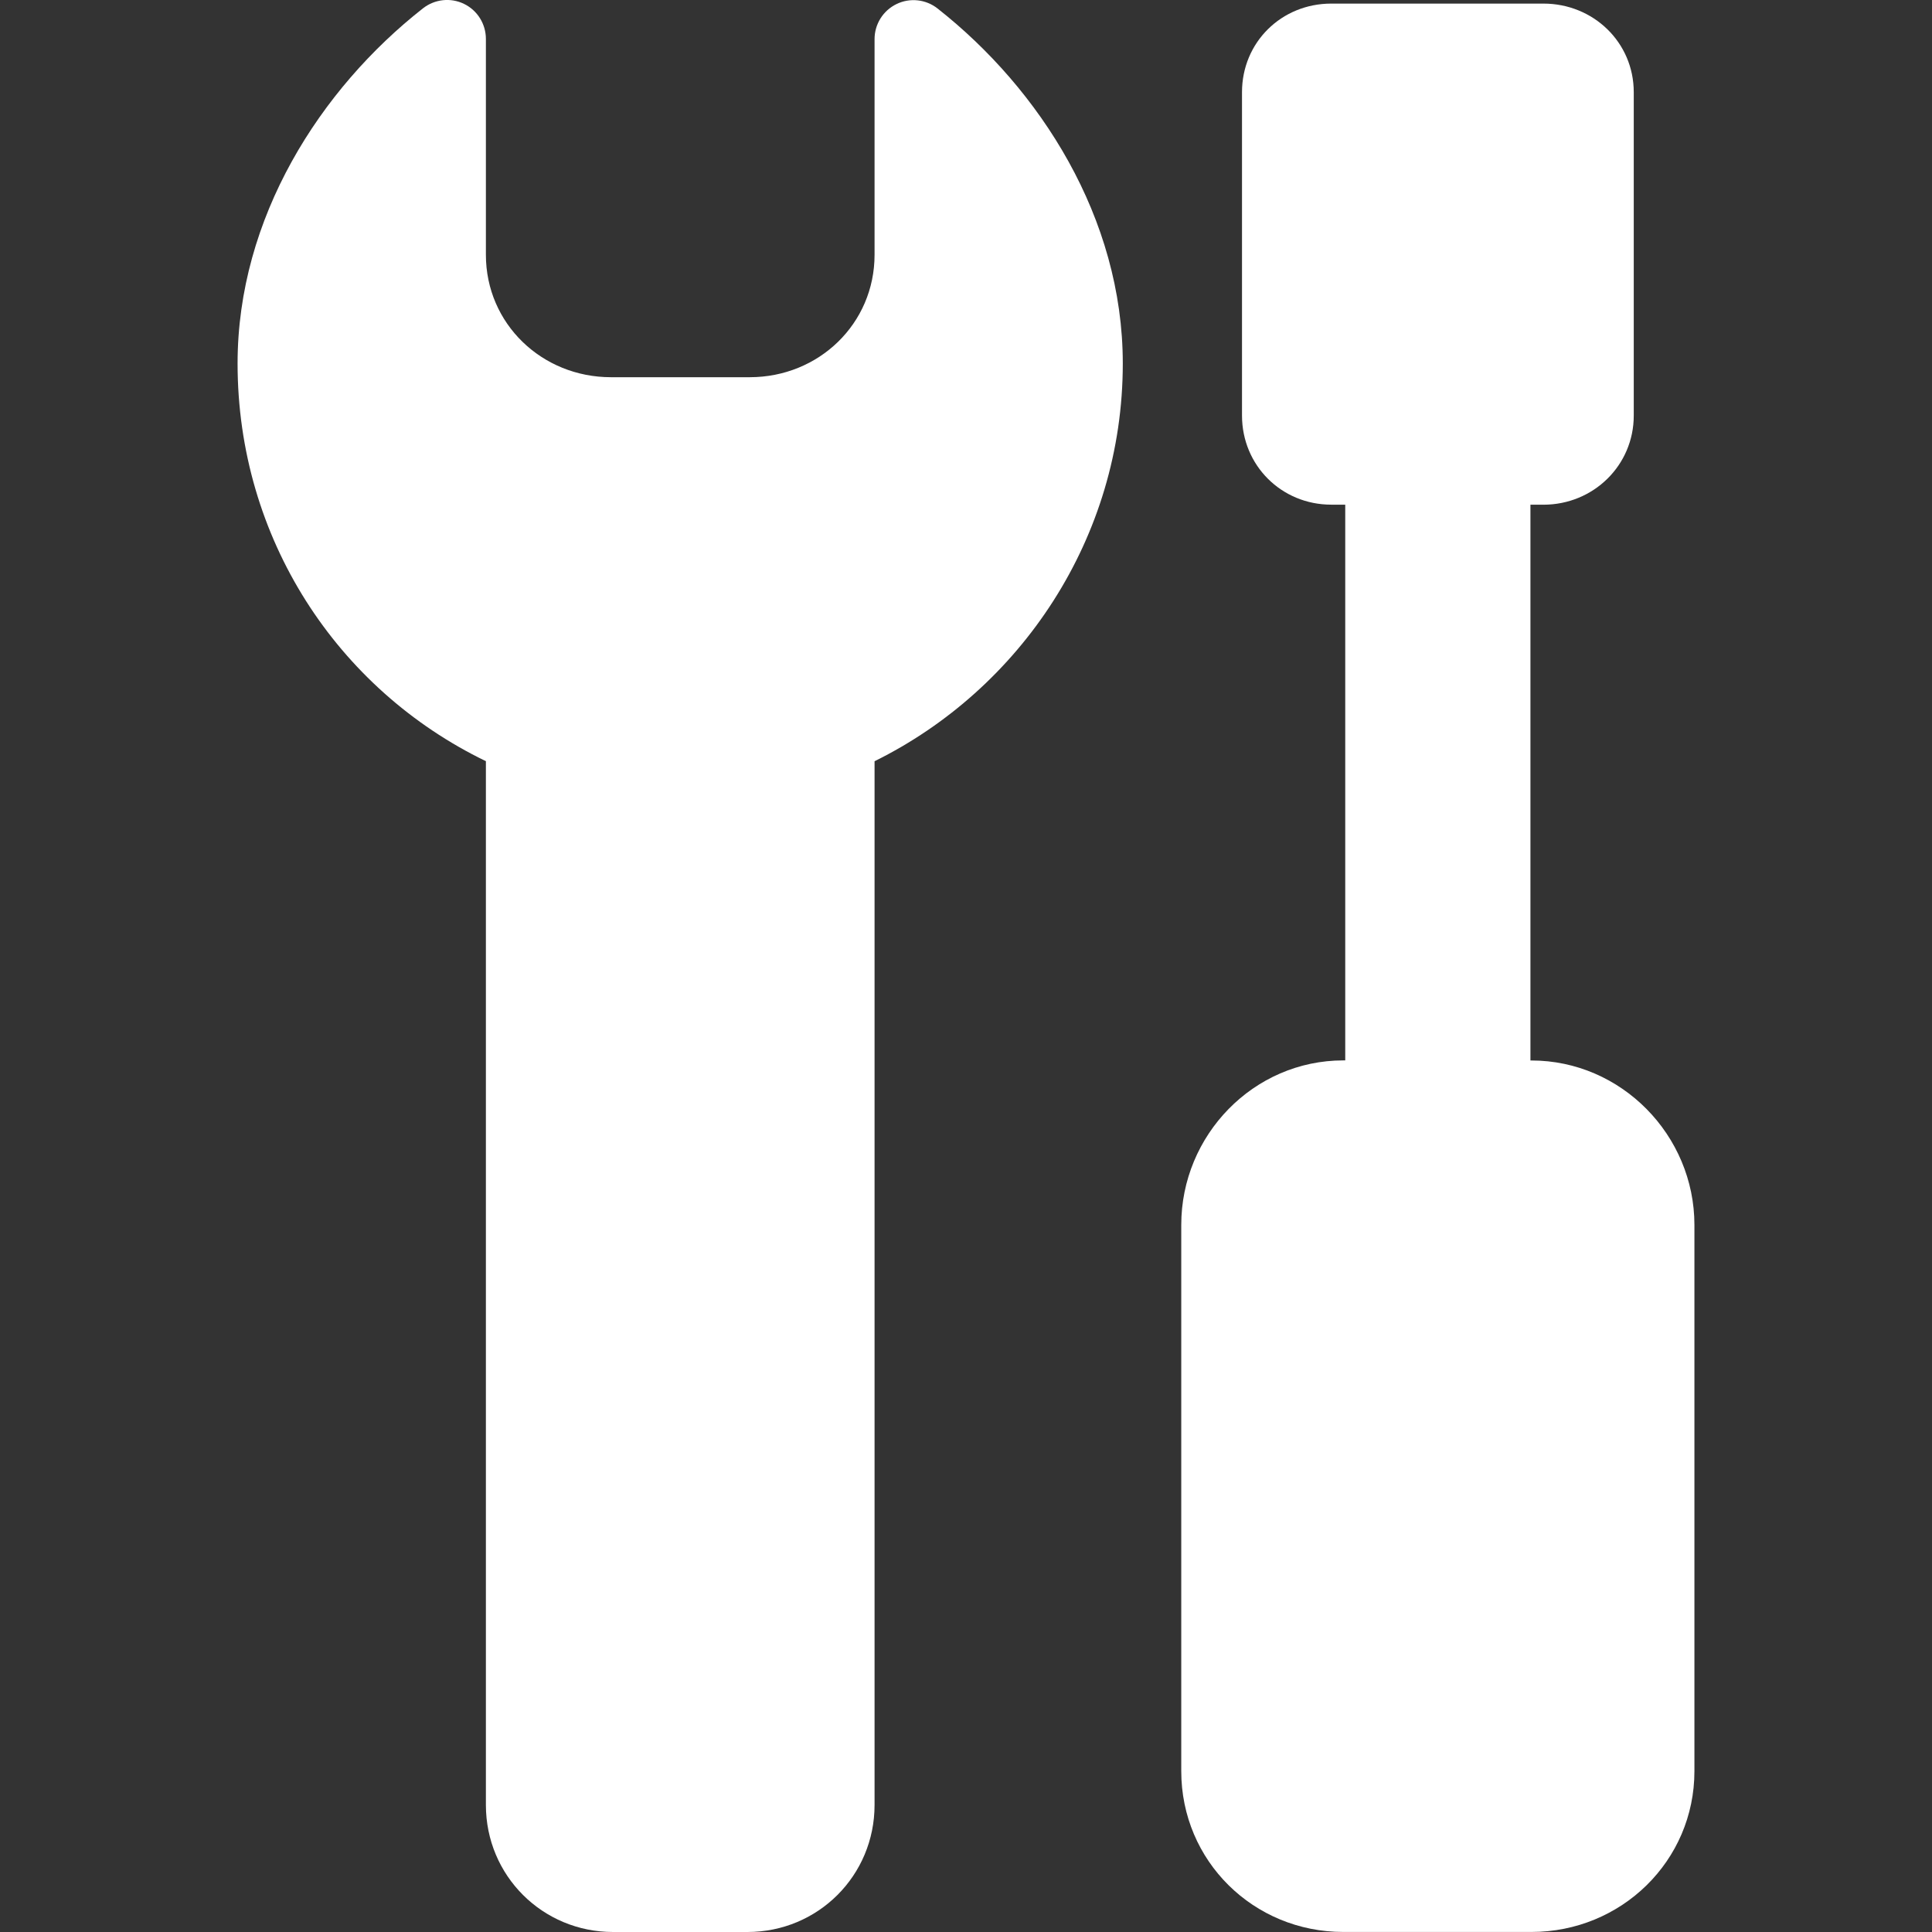 <?xml version="1.0" encoding="iso-8859-1"?>
<!-- Generator: Adobe Illustrator 16.0.0, SVG Export Plug-In . SVG Version: 6.00 Build 0)  -->
<!DOCTYPE svg PUBLIC "-//W3C//DTD SVG 1.1//EN" "http://www.w3.org/Graphics/SVG/1.1/DTD/svg11.dtd">
<svg xmlns="http://www.w3.org/2000/svg" xmlns:xlink="http://www.w3.org/1999/xlink" version="1.1" id="Capa_1" x="0px" y="0px" width="512px" height="512px" viewBox="0 0 45.702 45.702" style="enable-background:new 0 0 45.702 45.702;" xml:space="preserve">
<rect x="0" y="0" width="45.702" height="45.702" fill="#333333" stroke="none"/>
<g>
	<g>
		<path d="M36.226,25.086h-0.023V11.939h0.307c1.18,0,2.137-0.929,2.137-2.108v-7.65c0-1.18-0.957-2.096-2.137-2.096h-5.018    c-1.18,0-2.112,0.916-2.112,2.096v7.649c0,1.179,0.933,2.108,2.112,2.108h0.33v13.146h-0.045c-2.125,0-3.834,1.768-3.834,3.892    v12.921c0,2.125,1.709,3.804,3.834,3.804h4.451c2.123,0,3.854-1.679,3.854-3.804v-12.92    C40.082,26.854,38.351,25.086,36.226,25.086z" fill="#FFFFFF"/>
		<path d="M11.494,18.006v24.691c0,1.67,1.338,3.005,3.008,3.005h3.179c1.67,0,3.007-1.335,3.007-3.005v-24.69    c3.448-1.702,5.872-5.275,5.872-9.408c0-3.444-1.959-6.493-4.383-8.399c-0.277-0.218-0.654-0.258-0.97-0.104    c-0.318,0.155-0.519,0.476-0.519,0.829v5.102c0,1.63-1.32,2.896-2.952,2.896h-3.284c-1.632,0-2.958-1.265-2.958-2.896V0.922    c0-0.354-0.199-0.675-0.517-0.83c-0.316-0.154-0.692-0.113-0.97,0.104C7.576,2.103,5.62,5.152,5.62,8.598    C5.62,12.731,7.975,16.304,11.494,18.006z" fill="#FFFFFF"/>
	</g>
</g>
<g>
</g>
<g>
</g>
<g>
</g>
<g>
</g>
<g>
</g>
<g>
</g>
<g>
</g>
<g>
</g>
<g>
</g>
<g>
</g>
<g>
</g>
<g>
</g>
<g>
</g>
<g>
</g>
<g>
</g>
</svg>
